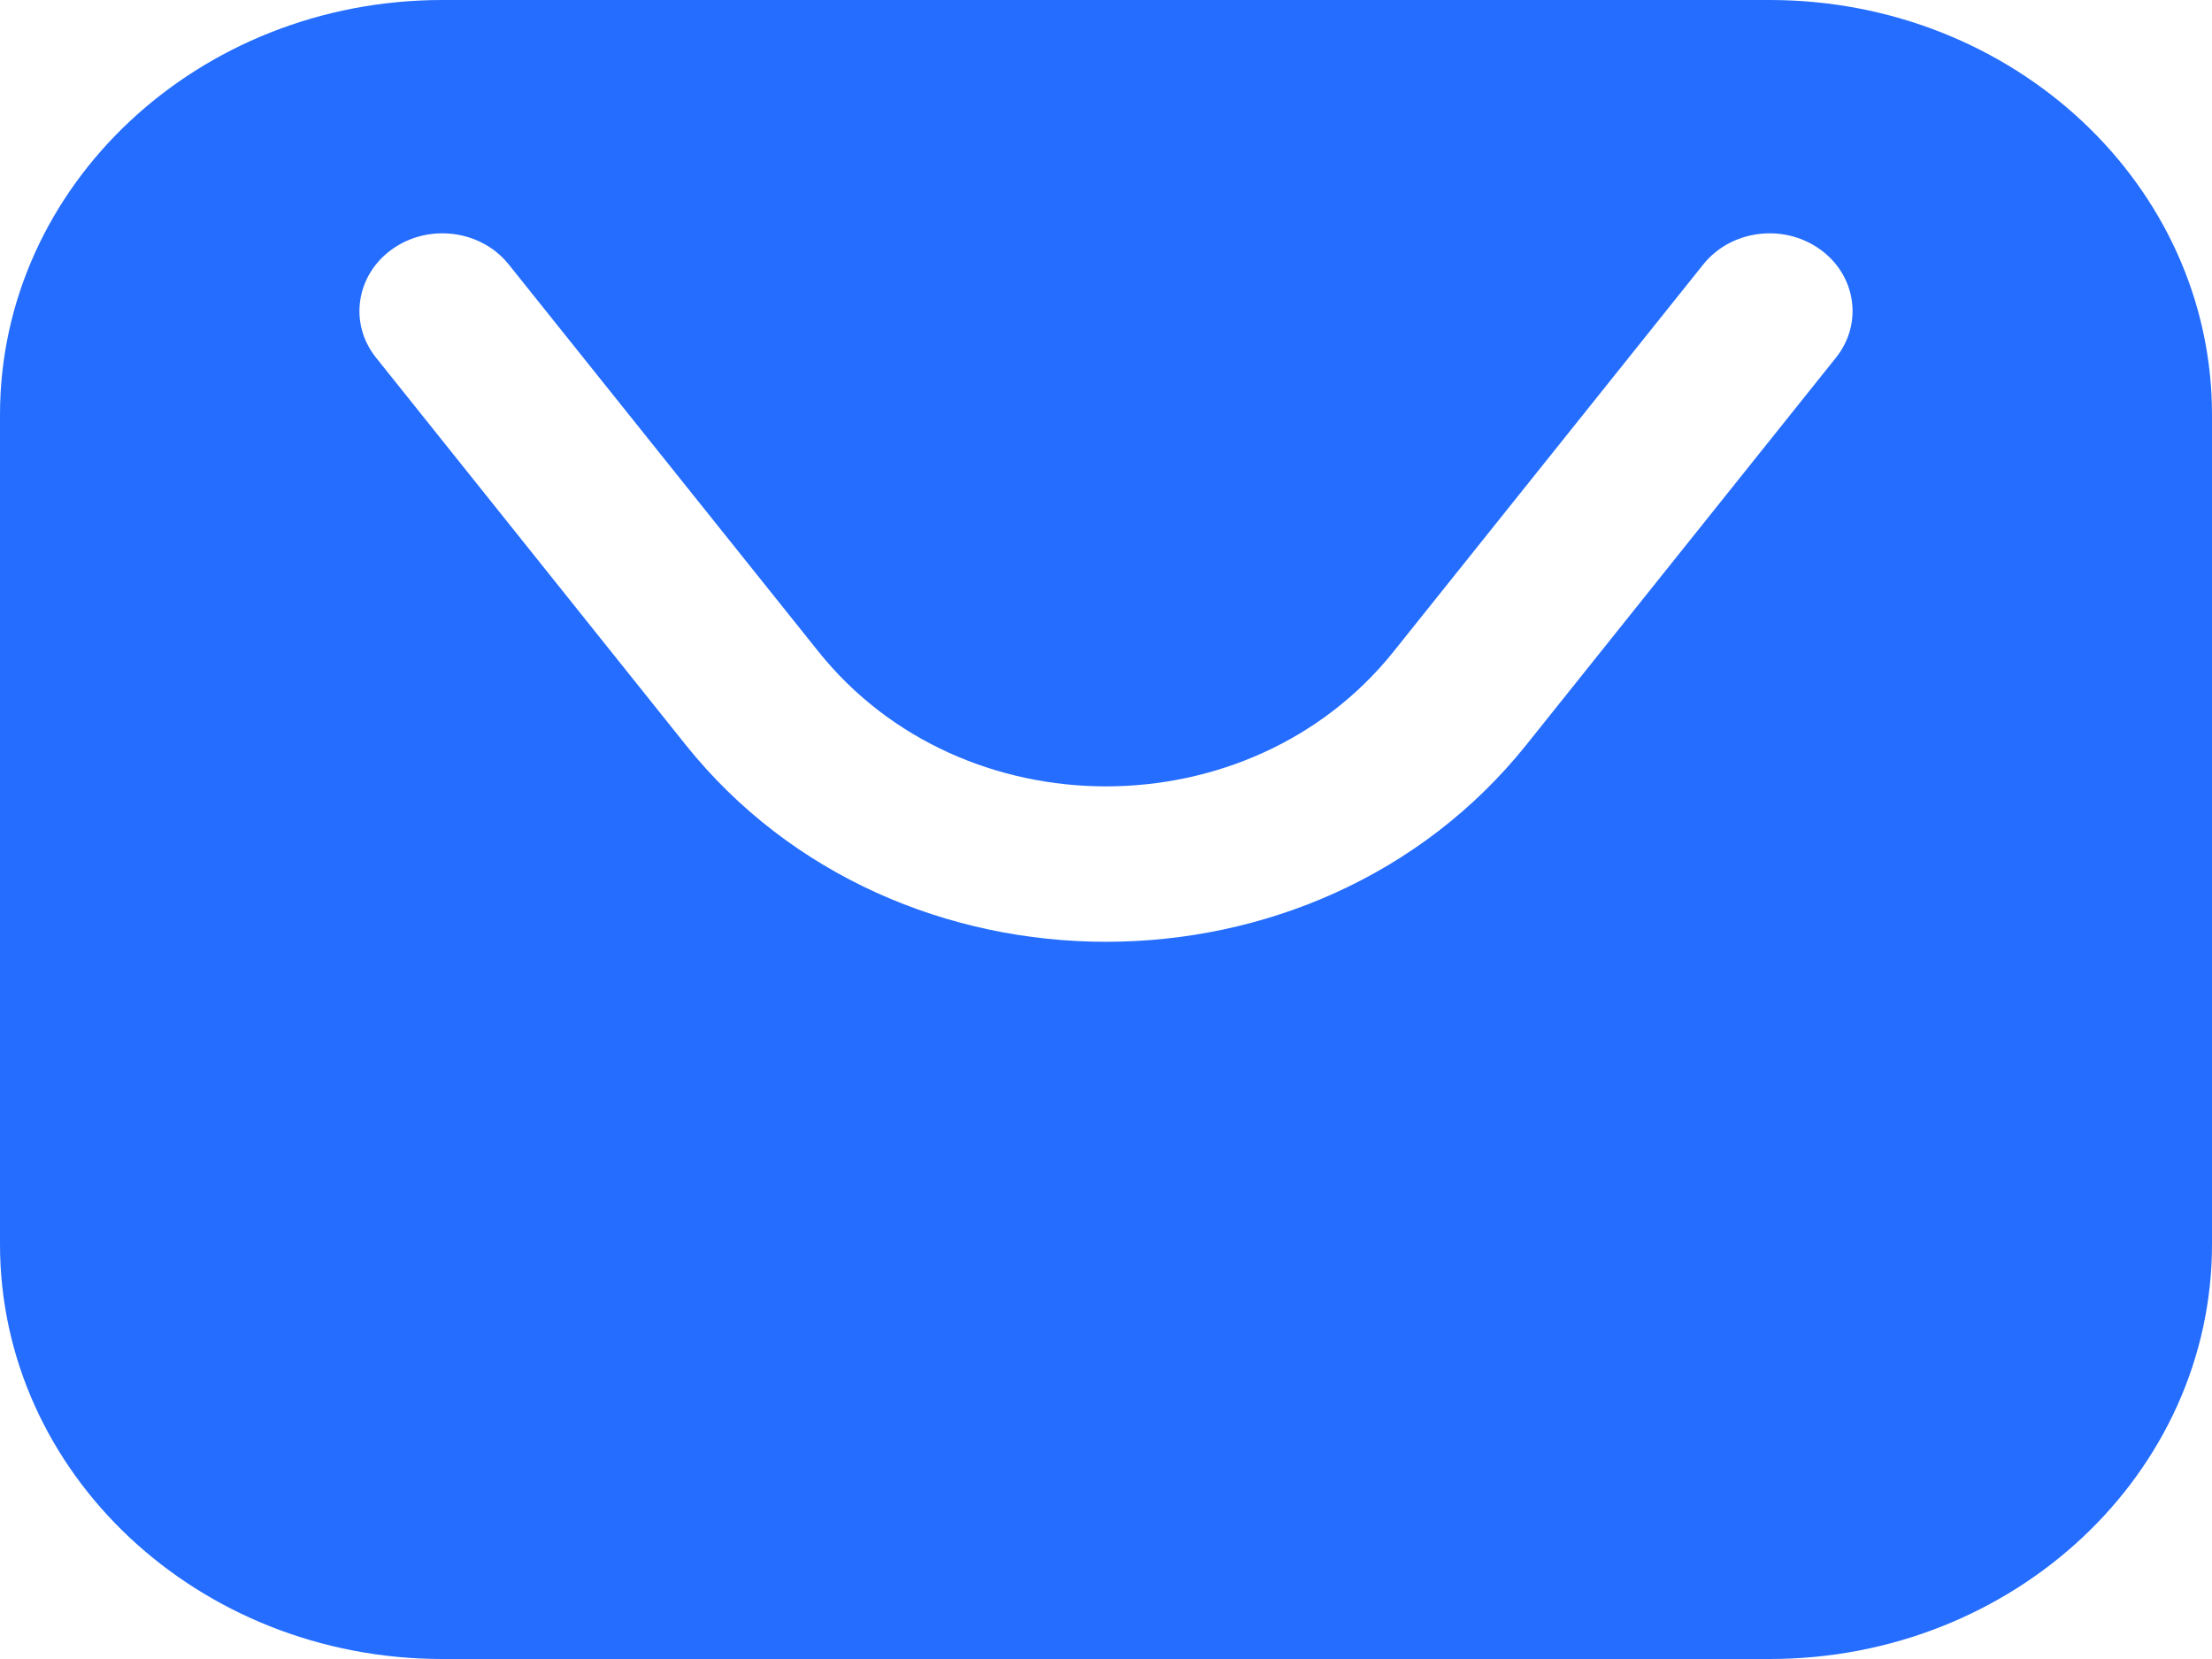 <svg width="16" height="12" viewBox="0 0 16 12" fill="none" xmlns="http://www.w3.org/2000/svg">
<path fill-rule="evenodd" clip-rule="evenodd" d="M3.2 0H12.8C14.567 0 16 1.343 16 3V9C16 10.657 14.567 12 12.8 12H3.2C1.433 12 0 10.657 0 9V3C0 1.343 1.433 0 3.2 0ZM3.68 1.913C3.481 1.664 3.105 1.614 2.84 1.8C2.575 1.986 2.521 2.339 2.72 2.587L4.96 5.388C6.48 7.287 9.52 7.287 11.04 5.388L13.28 2.587C13.479 2.339 13.425 1.986 13.16 1.8C12.895 1.614 12.519 1.664 12.32 1.913L10.08 4.713C9.04 6.013 6.96 6.013 5.92 4.713L3.68 1.913Z" fill="#246DFF"/>
</svg>
